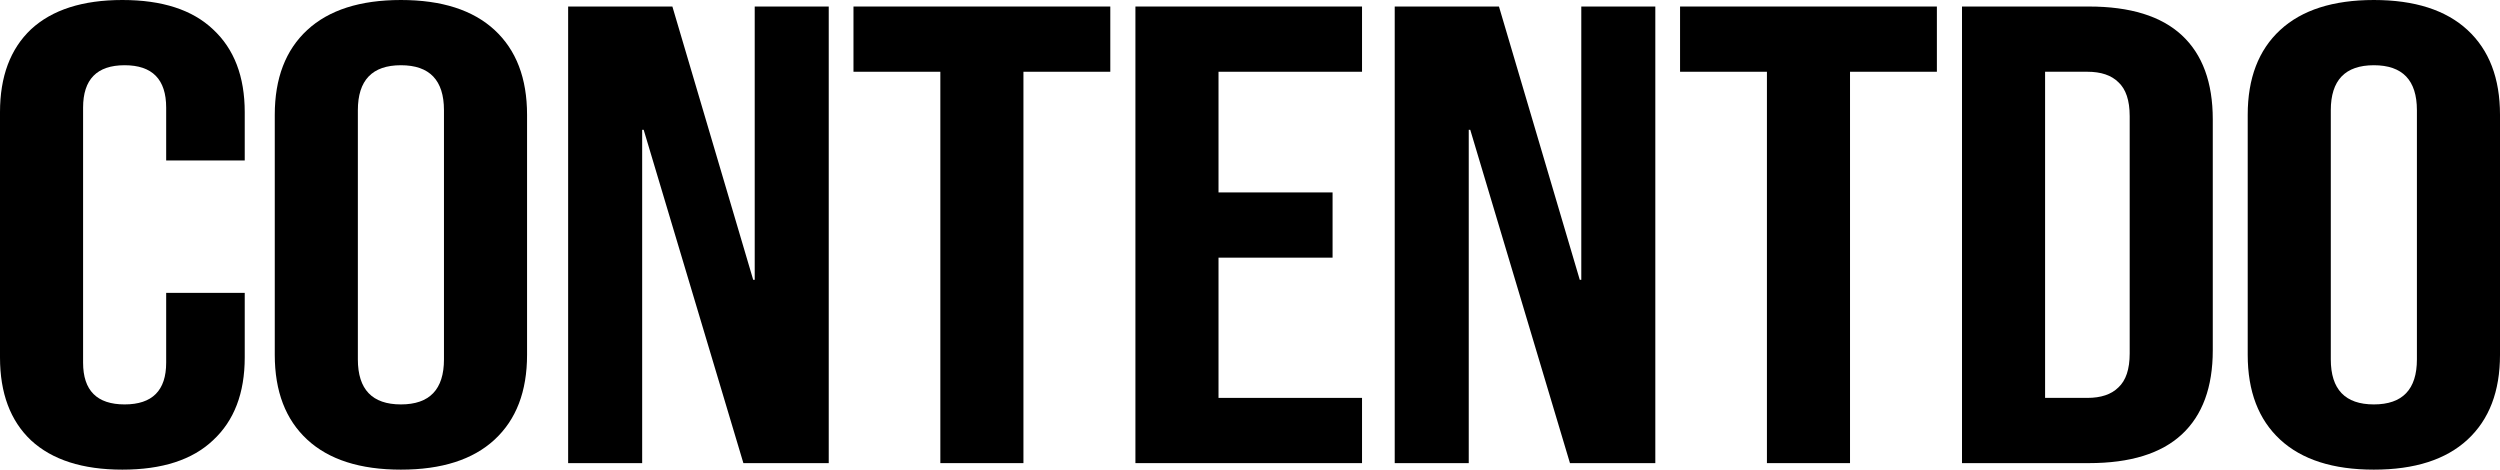 <svg width="873" height="164" viewBox="0 0 873 164" fill="none" xmlns="http://www.w3.org/2000/svg">
<path d="M42.73 164C28.839 164 18.2 160.583 10.815 153.75C3.605 146.917 0 137.274 0 124.822V39.178C0 26.726 3.605 17.083 10.815 10.25C18.2 3.417 28.839 0 42.73 0C56.622 0 67.173 3.417 74.383 10.25C81.768 17.083 85.461 26.726 85.461 39.178V56.033H58.029V37.583C58.029 27.713 53.193 22.778 43.522 22.778C33.85 22.778 29.015 27.713 29.015 37.583V126.644C29.015 136.363 33.85 141.222 43.522 141.222C53.193 141.222 58.029 136.363 58.029 126.644V102.272H85.461V124.822C85.461 137.274 81.768 146.917 74.383 153.75C67.173 160.583 56.622 164 42.73 164Z" fill="currentColor"/>
<path d="M139.999 164C125.756 164 114.853 160.507 107.292 153.522C99.731 146.537 95.95 136.667 95.95 123.911V40.089C95.95 27.333 99.731 17.463 107.292 10.478C114.853 3.493 125.756 0 139.999 0C154.243 0 165.145 3.493 172.707 10.478C180.268 17.463 184.049 27.333 184.049 40.089V123.911C184.049 136.667 180.268 146.537 172.707 153.522C165.145 160.507 154.243 164 139.999 164ZM139.999 141.222C150.023 141.222 155.034 135.983 155.034 125.506V38.494C155.034 28.017 150.023 22.778 139.999 22.778C129.976 22.778 124.965 28.017 124.965 38.494V125.506C124.965 135.983 129.976 141.222 139.999 141.222Z" fill="currentColor"/>
<path d="M198.395 2.278H234.795L263.019 97.717H263.546V2.278H289.395V161.722H259.59L224.772 45.328H224.245V161.722H198.395V2.278Z" fill="currentColor"/>
<path d="M328.369 25.056H298.036V2.278H387.717V25.056H357.384V161.722H328.369V25.056Z" fill="currentColor"/>
<path d="M396.49 2.278H475.62V25.056H425.504V67.195H465.333V89.972H425.504V138.944H475.62V161.722H396.49V2.278Z" fill="currentColor"/>
<path d="M487.036 2.278H523.437L551.66 97.717H552.187V2.278H578.037V161.722H548.231L513.413 45.328H512.886V161.722H487.036V2.278Z" fill="currentColor"/>
<path d="M617.01 25.056H586.677V2.278H676.358V25.056H646.025V161.722H617.01V25.056Z" fill="currentColor"/>
<path d="M685.131 2.278H729.444C743.863 2.278 754.678 5.619 761.888 12.3C769.097 18.982 772.702 28.776 772.702 41.683V122.317C772.702 135.224 769.097 145.019 761.888 151.7C754.678 158.382 743.863 161.722 729.444 161.722H685.131V2.278ZM728.916 138.944C733.664 138.944 737.269 137.73 739.731 135.3C742.369 132.87 743.687 128.922 743.687 123.456V40.544C743.687 35.078 742.369 31.13 739.731 28.7C737.269 26.27 733.664 25.056 728.916 25.056H714.145V138.944H728.916Z" fill="currentColor"/>
<path d="M828.951 164C814.707 164 803.805 160.507 796.243 153.522C788.682 146.537 784.901 136.667 784.901 123.911V40.089C784.901 27.333 788.682 17.463 796.243 10.478C803.805 3.493 814.707 0 828.951 0C843.194 0 854.097 3.493 861.658 10.478C869.219 17.463 873 27.333 873 40.089V123.911C873 136.667 869.219 146.537 861.658 153.522C854.097 160.507 843.194 164 828.951 164ZM828.951 141.222C838.974 141.222 843.985 135.983 843.985 125.506V38.494C843.985 28.017 838.974 22.778 828.951 22.778C818.927 22.778 813.916 28.017 813.916 38.494V125.506C813.916 135.983 818.927 141.222 828.951 141.222Z" fill="currentColor"/>
</svg>
